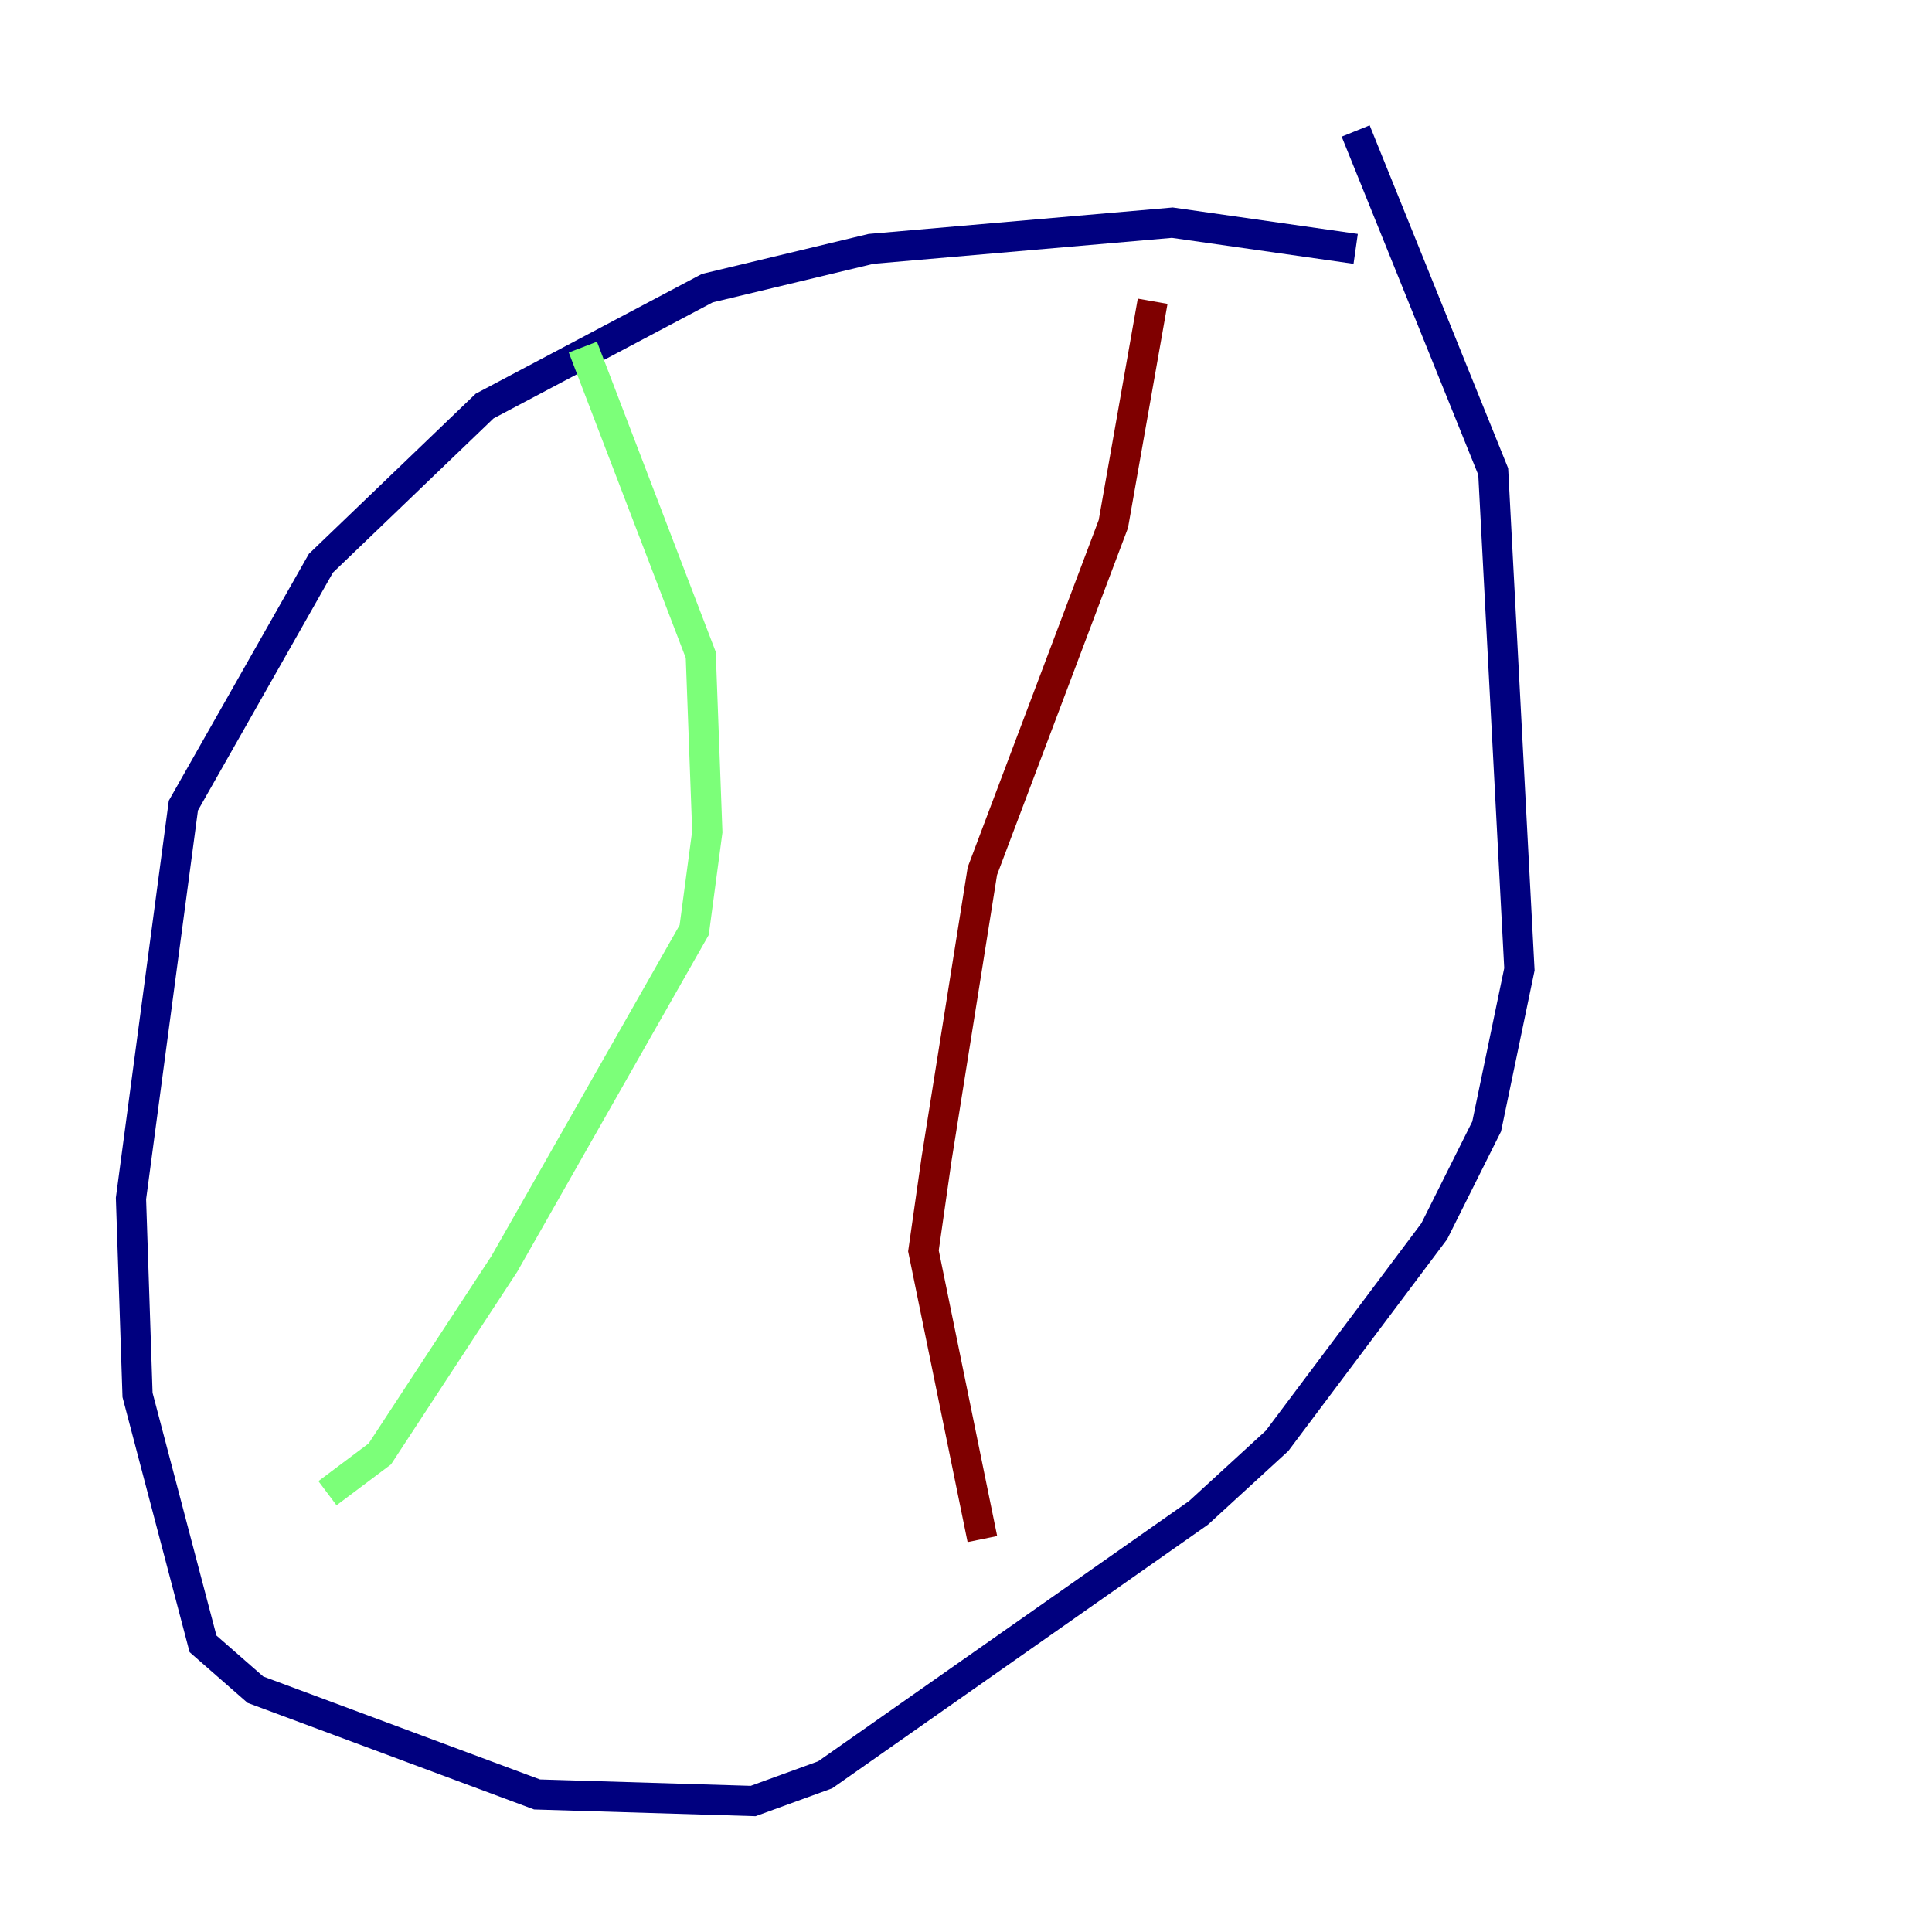 <?xml version="1.0" encoding="utf-8" ?>
<svg baseProfile="tiny" height="128" version="1.2" viewBox="0,0,128,128" width="128" xmlns="http://www.w3.org/2000/svg" xmlns:ev="http://www.w3.org/2001/xml-events" xmlns:xlink="http://www.w3.org/1999/xlink"><defs /><polyline fill="none" points="89.817,16.488 77.668,14.752 57.709,16.488 46.861,19.091 32.108,26.902 21.261,37.315 12.149,53.37 8.678,79.403 9.112,92.42 13.451,108.909 16.922,111.946 35.58,118.888 49.898,119.322 54.671,117.586 79.403,100.231 84.61,95.458 95.024,81.573 98.495,74.63 100.664,64.217 98.929,31.241 89.817,8.678" stroke="#00007f" stroke-width="2" /><polyline fill="none" points="38.617,22.997 46.427,43.39 46.861,55.105 45.993,61.614 33.41,83.742 25.166,96.325 21.695,98.929" stroke="#7cff79" stroke-width="2" /><polyline fill="none" points="76.366,19.959 73.763,34.712 65.085,57.709 62.047,76.8 61.18,82.875 65.085,101.966" stroke="#7f0000" stroke-width="2" /></svg>